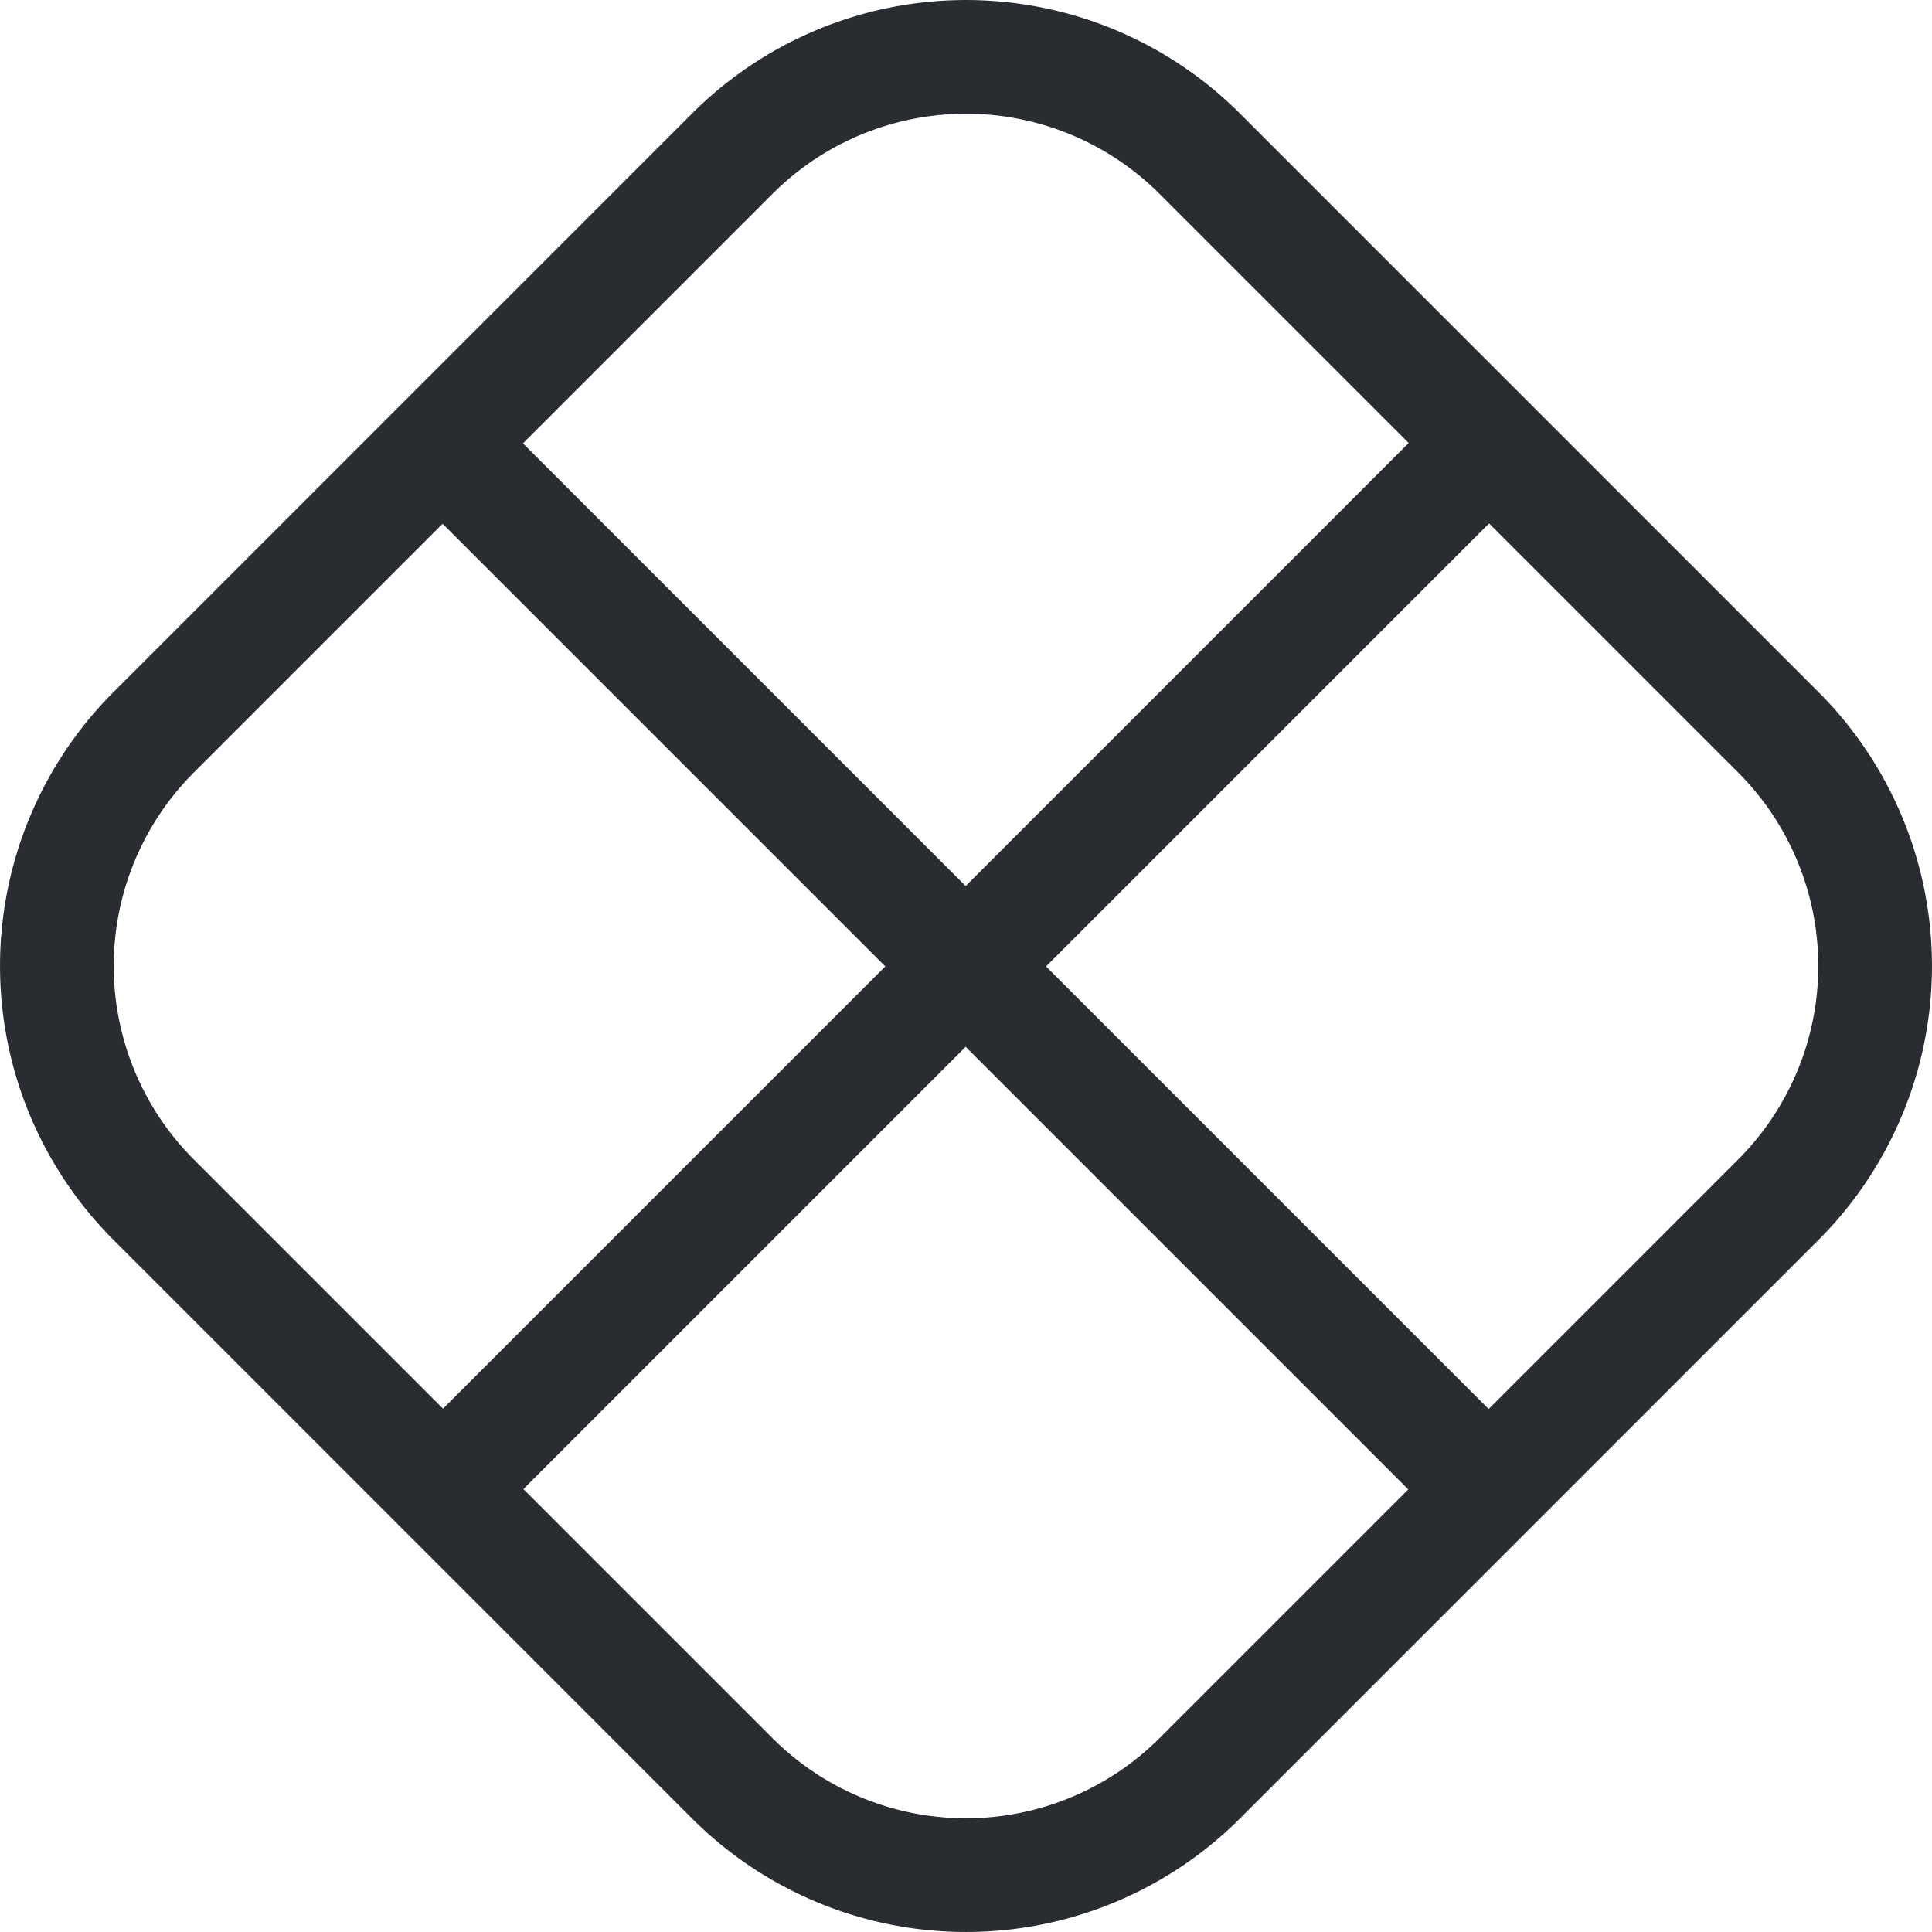 <svg xmlns="http://www.w3.org/2000/svg" width="25.49" height="25.49" viewBox="0 0 25.49 25.49">
  <g id="Group_38098" data-name="Group 38098" transform="translate(-15.26 -760.25)">
    <g id="vuesax_linear_main-component" data-name="vuesax/linear/main-component" transform="translate(16 761)">
      <g id="vuesax_linear_main-component-2" data-name="vuesax/linear/main-component">
        <g id="main-component">
          <path id="Vector" d="M15.061,22.73a4.361,4.361,0,0,1-6.132,0L1.26,15.061a4.361,4.361,0,0,1,0-6.132L8.929,1.26a4.361,4.361,0,0,1,6.132,0L22.73,8.929a4.361,4.361,0,0,1,0,6.132Z" transform="translate(0.01 0)" fill="none" stroke="#292d32" stroke-linejoin="round" stroke-width="1.5" stroke-dasharray="0 0"/>
          <path id="Vector-2" data-name="Vector" d="M0,0,13.245,13.245" transform="translate(5.378 5.378)" fill="none" stroke="#292d32" stroke-linecap="round" stroke-linejoin="round" stroke-width="1.5" stroke-dasharray="0 0"/>
          <path id="Vector-3" data-name="Vector" d="M13.245,0,0,13.245" transform="translate(5.378 5.378)" fill="none" stroke="#292d32" stroke-linecap="round" stroke-linejoin="round" stroke-width="1.5" stroke-dasharray="0 0"/>
          <path id="Vector-4" data-name="Vector" d="M24,0V24H0V0Z" transform="translate(24 24) rotate(180)" fill="none" opacity="0"/>
        </g>
      </g>
    </g>
  </g>
</svg>

